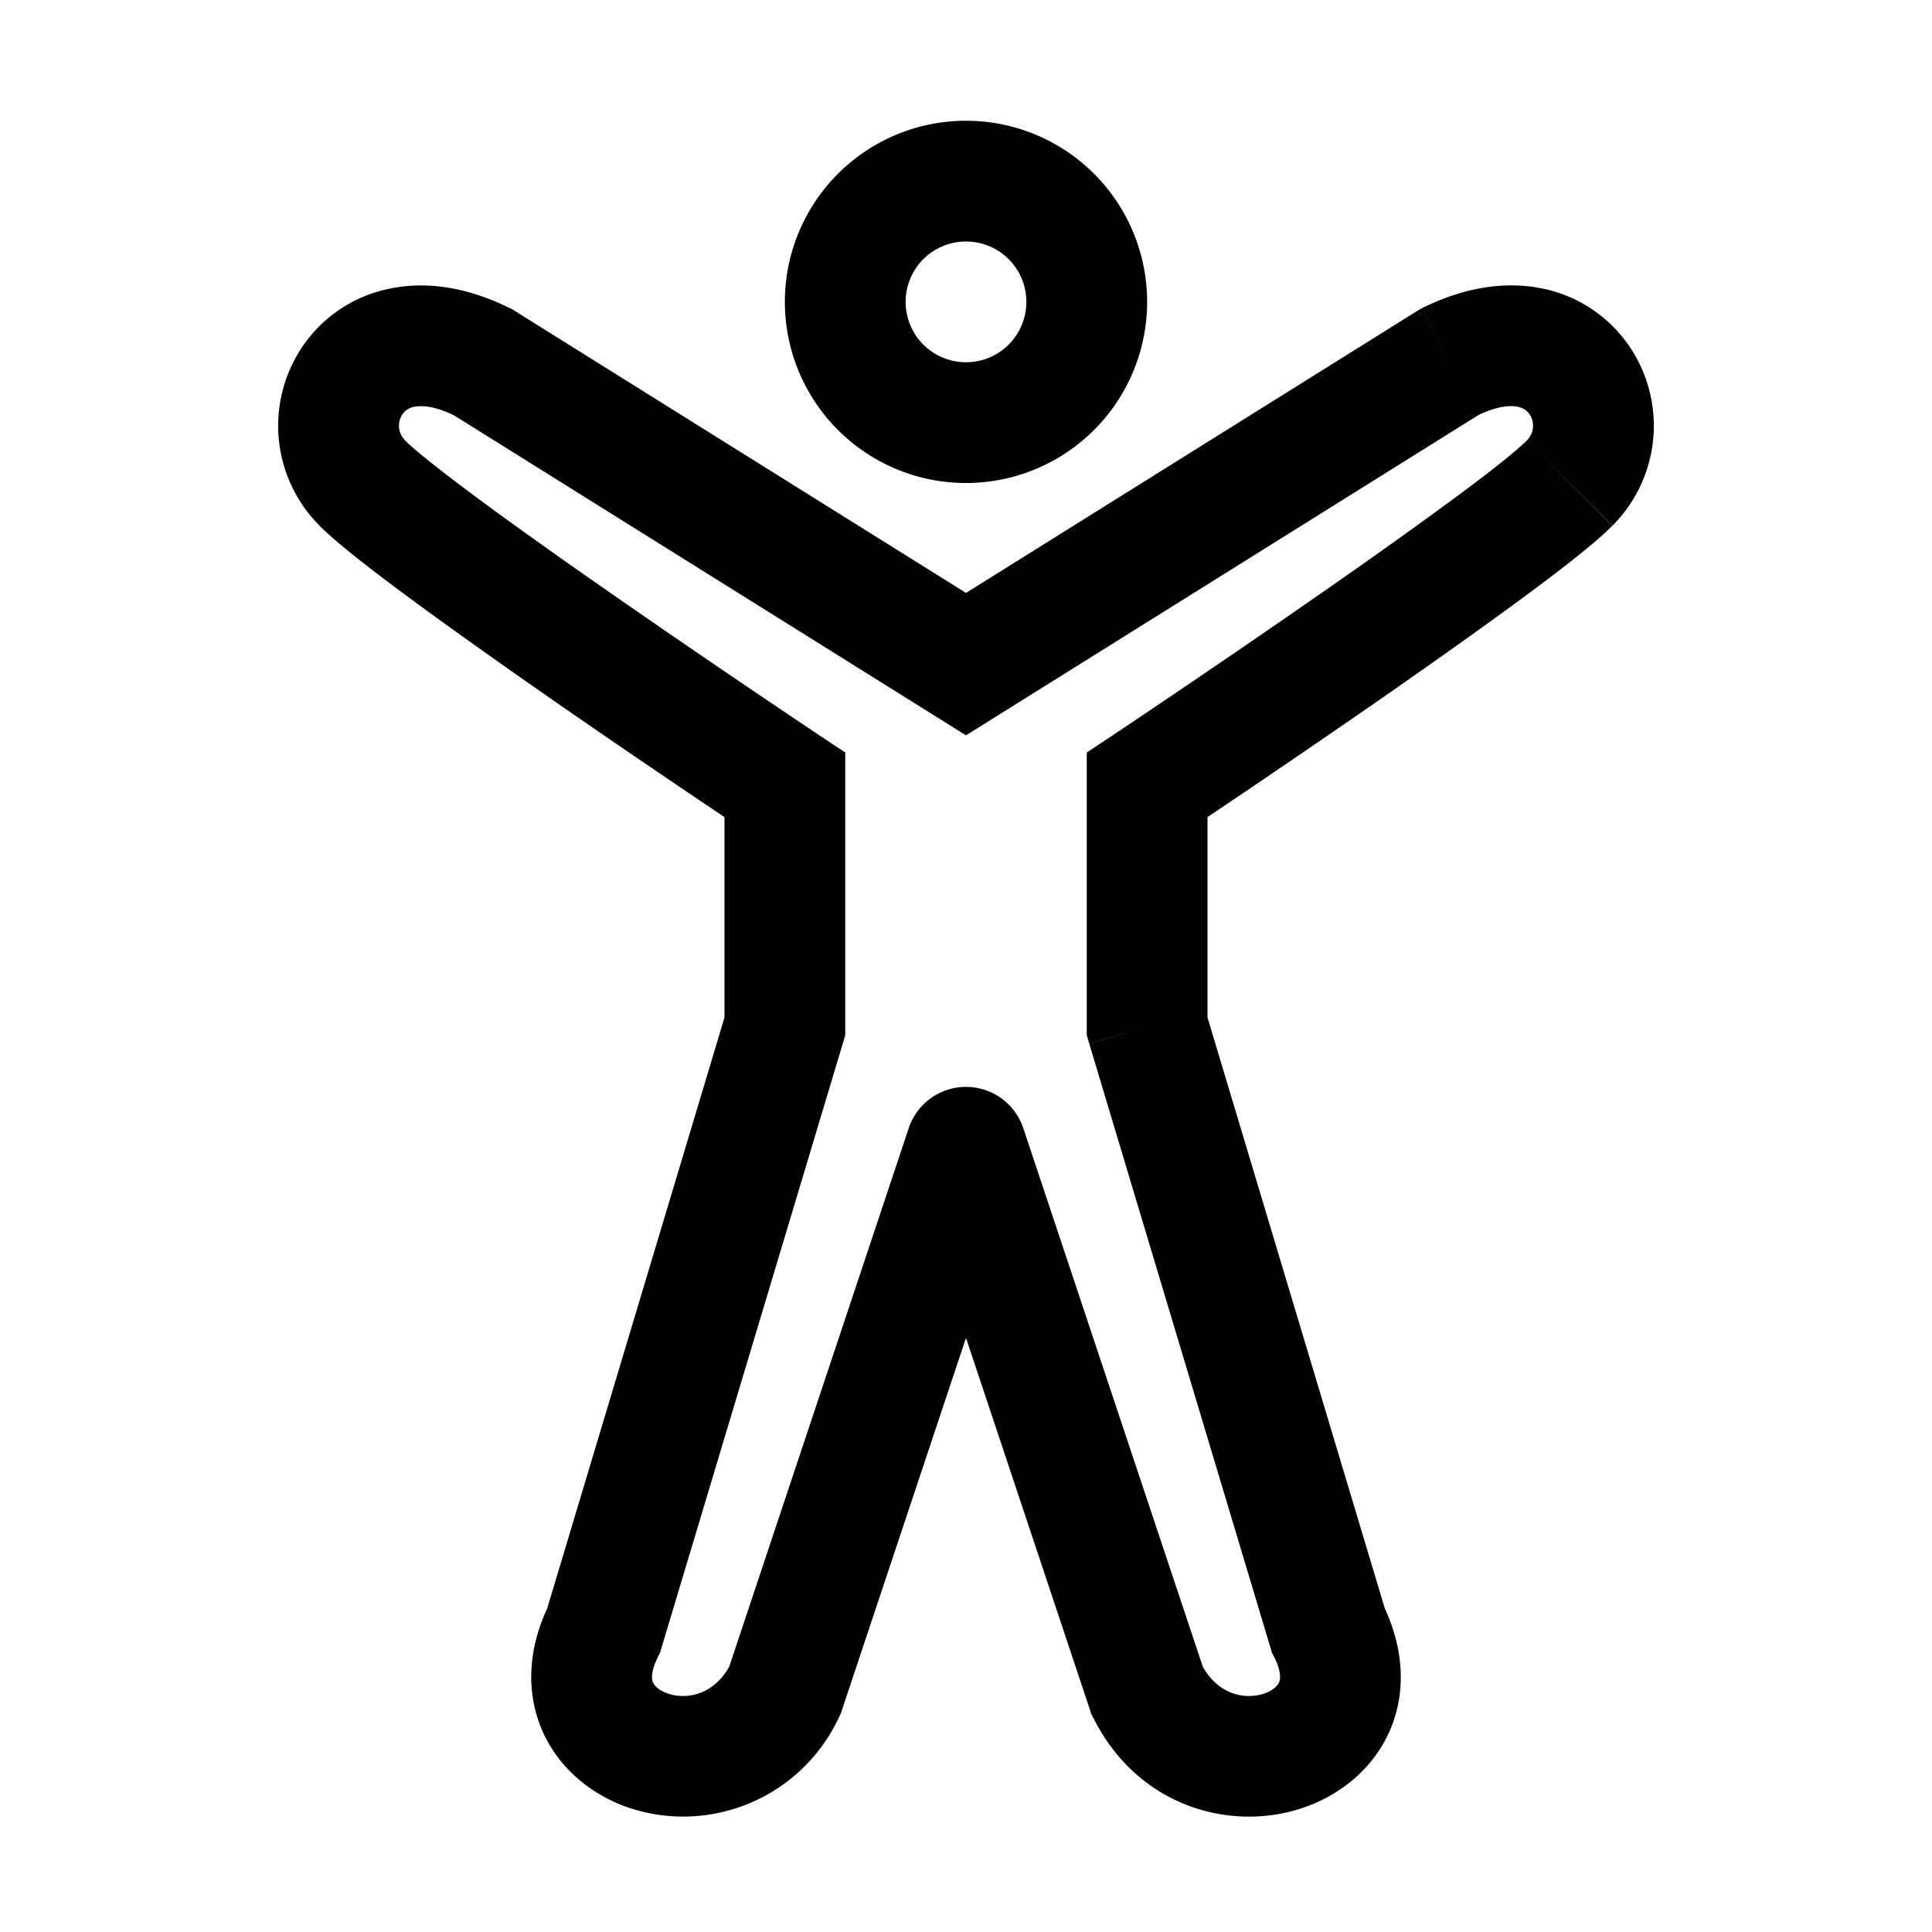 <svg xmlns="http://www.w3.org/2000/svg" fill="none" viewBox="0 0 16 16" width="1em" height="1em"><path fill="currentColor" d="m4 3 .265-.424-.02-.013-.021-.01zm8 0-.224-.447-.02.01-.021.013zM9.5 6.5l-.277-.416L9 6.232V6.5zm0 2H9v.073l.021.07zm1.5 5-.479.144.012.041.02.039zm-1.5.5-.474.158.01.034.017.032zM8 9.5l.474-.158a.5.5 0 0 0-.948 0zM6.5 14l.447.224.016-.032.011-.034zM5 13.5l.447.224.02-.039.012-.041zm1.5-5 .479.144.021-.07V8.5zm0-2H7v-.268l-.223-.148zm1.5-1-.265.424L8 6.09l.265-.166zM4.224 2.553c-.325-.162-.652-.224-.958-.17-.309.053-.56.218-.729.442a1.17 1.17 0 0 0 .11 1.529l.707-.708a.17.17 0 0 1-.017-.221.15.15 0 0 1 .1-.057c.053-.01.164-.009.34.08zm9.13 1.8a1.17 1.17 0 0 0 .109-1.528 1.15 1.15 0 0 0-.729-.443c-.306-.053-.633.009-.958.17l.448.895c.175-.088.286-.089.339-.08.05.01.08.032.1.058a.17.17 0 0 1-.017.221zM10 8.5v-2H9v2zm-.979.144 1.5 5 .958-.288-1.5-5zm.953 5.198-1.5-4.5-.948.316 1.5 4.5zM6.021 8.356l-1.5 5 .958.288 1.5-5zM6 6.5v2h1v-2zm.974 7.658 1.5-4.5-.948-.316-1.5 4.5zm4.761-11.582-4 2.5.53.848 4-2.5zm-3.47 2.5-4-2.5-.53.848 4 2.5zm-5.619-.722c.158.157.472.398.816.65.357.262.783.562 1.19.845a119 119 0 0 0 1.536 1.044l.026.017.006.005h.002v.001L6.5 6.5l.277-.416-.002-.001-.006-.005-.12-.08a119 119 0 0 1-1.427-.972c-.405-.28-.822-.574-1.169-.828-.358-.263-.607-.459-.7-.552zM9.5 6.5l.277.416h.001l.002-.002.006-.004.026-.017.445-.299c.29-.196.682-.463 1.09-.745.408-.283.834-.583 1.19-.844.345-.253.66-.494.816-.651l-.707-.708c-.092.093-.34.29-.7.552-.346.254-.763.548-1.168.828a118 118 0 0 1-1.522 1.036l-.025.016-.006.005h-.002v.001zm-4.947 6.776c-.18.36-.206.739-.055 1.072.146.32.425.528.719.626a1.423 1.423 0 0 0 1.73-.75l-.894-.448c-.129.258-.36.303-.52.25-.081-.027-.114-.07-.125-.092-.005-.011-.03-.07.04-.21zm6 .448c.07.14.044.198.039.21-.01.022-.044.065-.125.092-.16.053-.391.008-.52-.25l-.894.448c.371.742 1.14.947 1.73.75.294-.098.573-.305.72-.626.15-.333.124-.711-.056-1.072z"/><path stroke="currentColor" stroke-linecap="round" stroke-linejoin="round" d="M8 3.5a1 1 0 1 0 0-2 1 1 0 0 0 0 2"/></svg>
